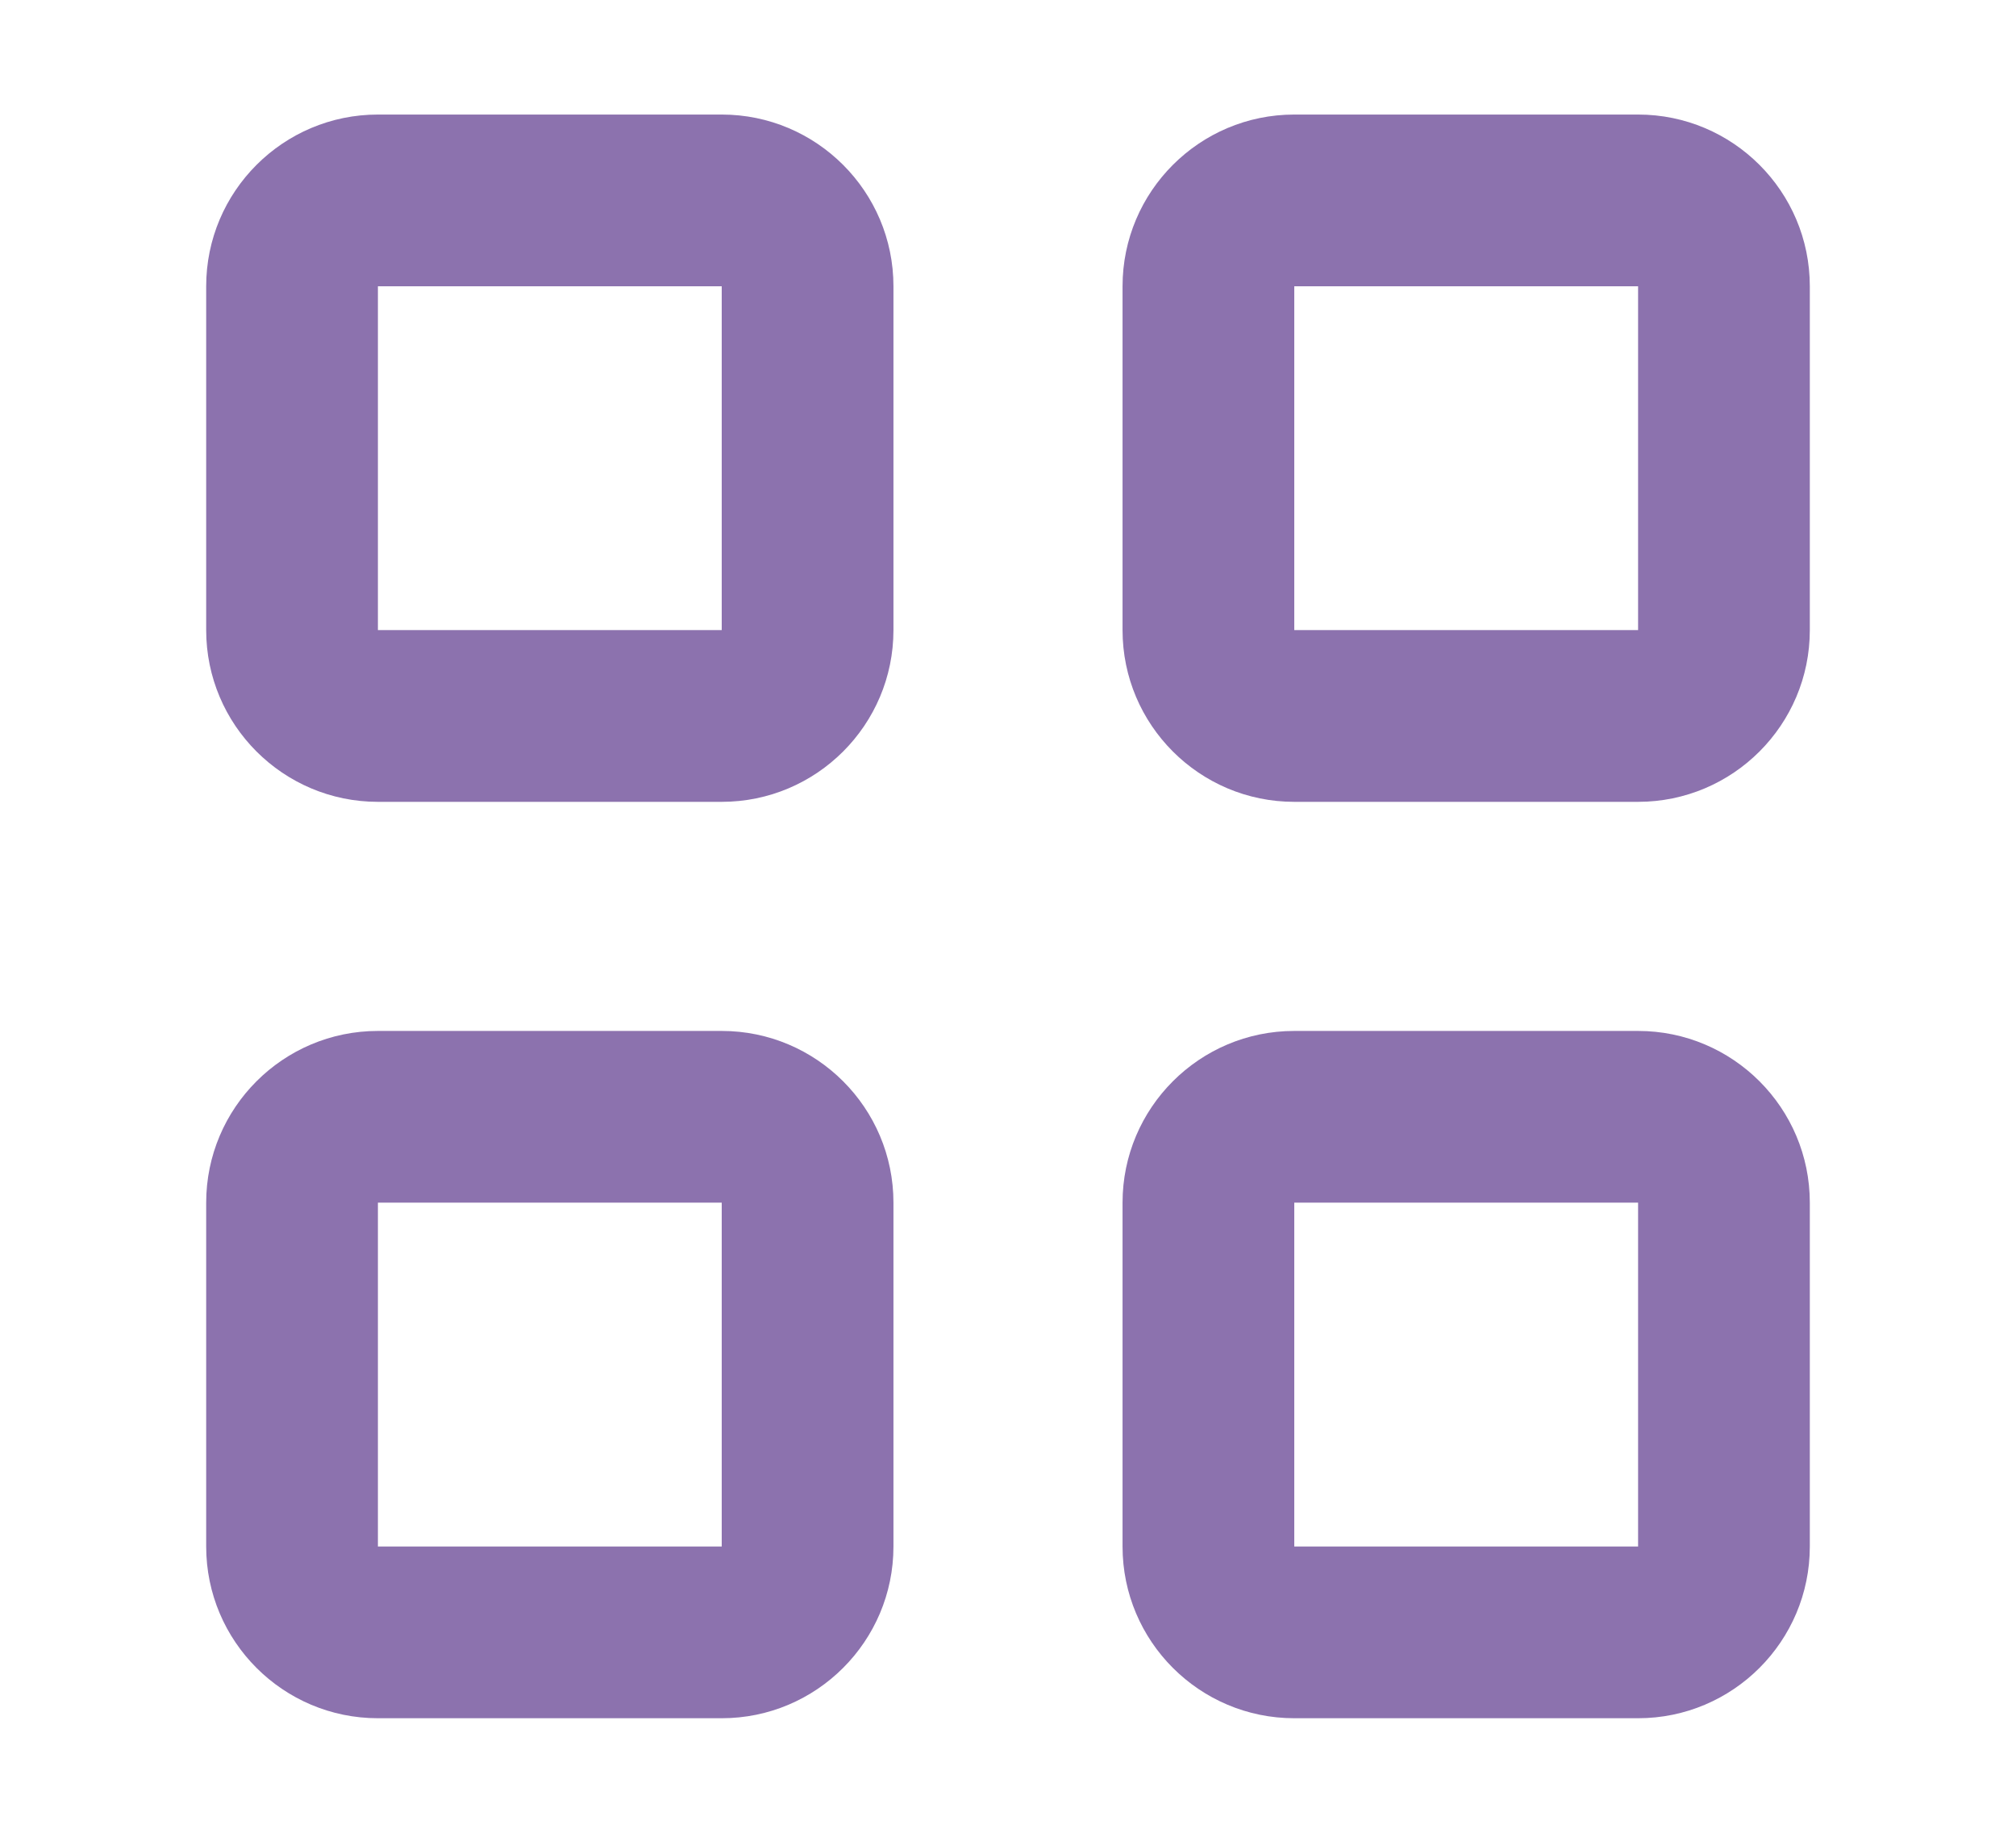 <svg width="11" height="10" viewBox="0 0 11 10" fill="none" xmlns="http://www.w3.org/2000/svg">
<path d="M1.125 1.562C1.125 1.045 1.545 0.625 2.062 0.625H3.938C4.455 0.625 4.875 1.045 4.875 1.562V3.438C4.875 3.955 4.455 4.375 3.938 4.375H2.062C1.545 4.375 1.125 3.955 1.125 3.438V1.562ZM2.062 3.438H3.938V1.562H2.062V3.438ZM1.125 6.562C1.125 6.045 1.545 5.625 2.062 5.625H3.938C4.455 5.625 4.875 6.045 4.875 6.562V8.438C4.875 8.955 4.455 9.375 3.938 9.375H2.062C1.545 9.375 1.125 8.955 1.125 8.438V6.562ZM2.062 8.438H3.938V6.562H2.062V8.438ZM8.938 0.625C9.455 0.625 9.875 1.045 9.875 1.562V3.438C9.875 3.955 9.455 4.375 8.938 4.375H7.062C6.545 4.375 6.125 3.955 6.125 3.438V1.562C6.125 1.045 6.545 0.625 7.062 0.625H8.938ZM8.938 1.562H7.062V3.438H8.938V1.562ZM6.125 6.562C6.125 6.045 6.545 5.625 7.062 5.625H8.938C9.455 5.625 9.875 6.045 9.875 6.562V8.438C9.875 8.955 9.455 9.375 8.938 9.375H7.062C6.545 9.375 6.125 8.955 6.125 8.438V6.562ZM7.062 8.438H8.938V6.562H7.062V8.438Z" fill="#8C72AE"/>
</svg>
